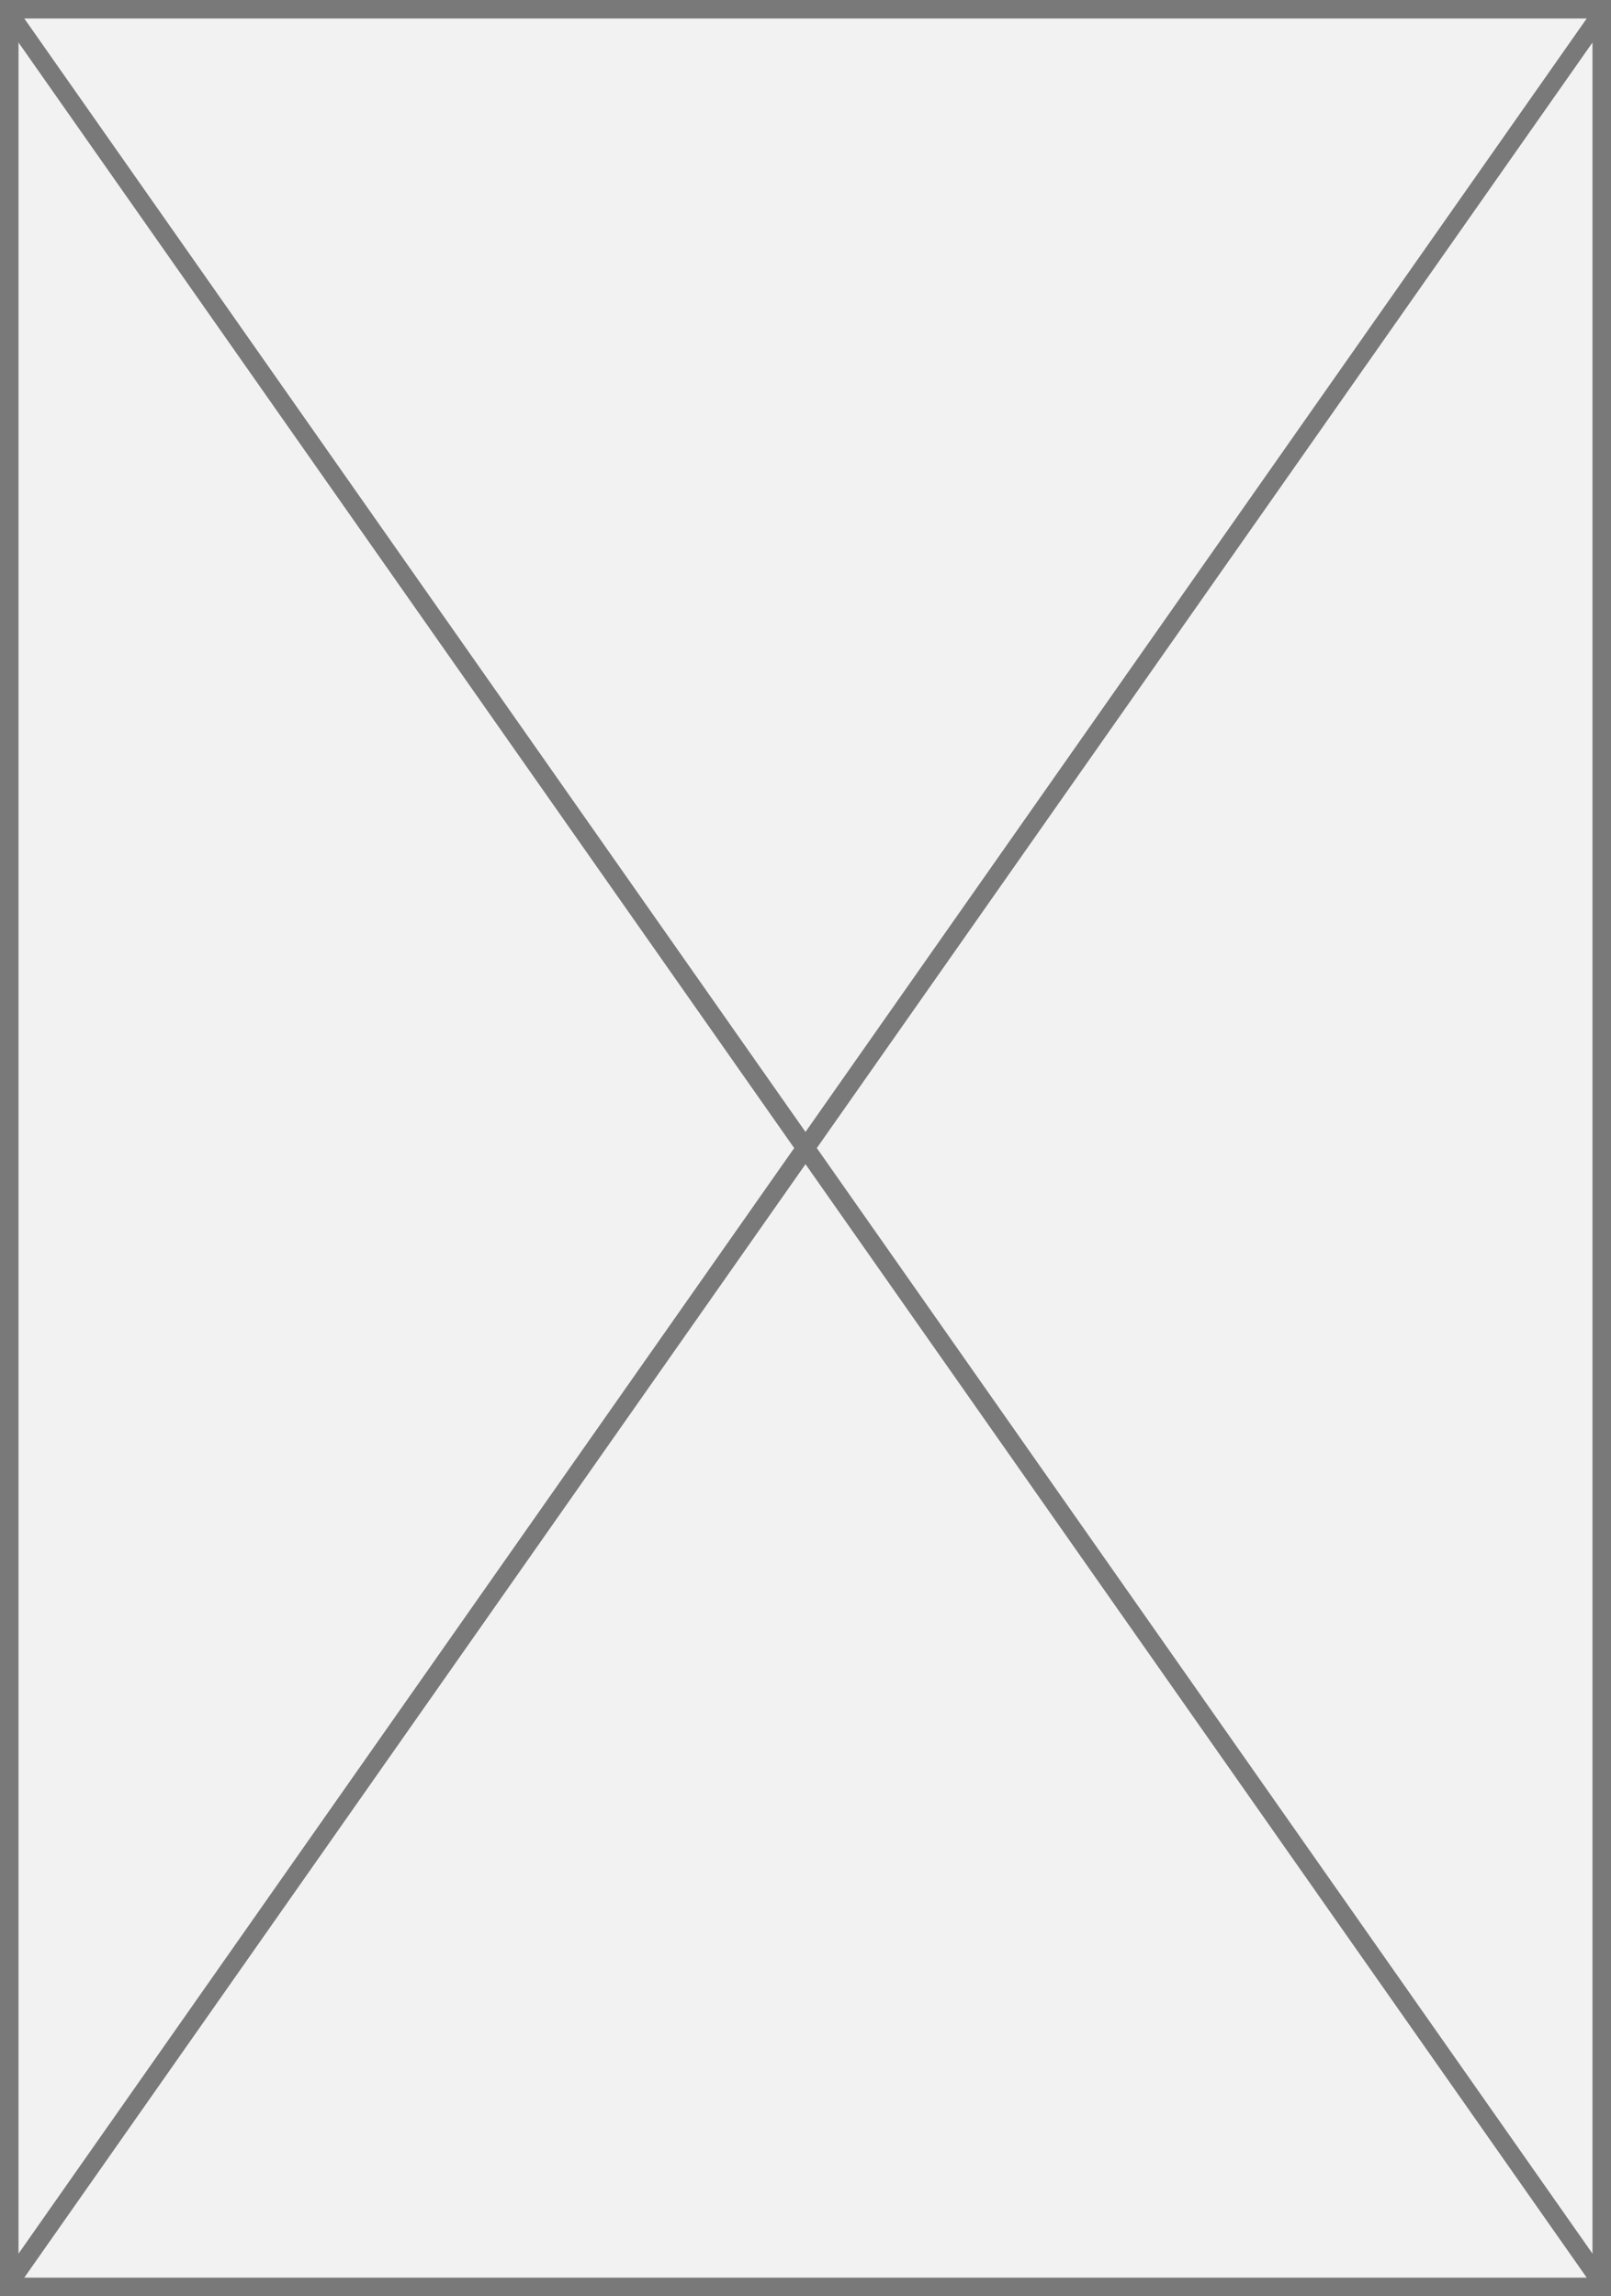 ﻿<?xml version="1.0" encoding="utf-8"?>
<svg version="1.1" xmlns:xlink="http://www.w3.org/1999/xlink" width="87px" height="124px" xmlns="http://www.w3.org/2000/svg">
  <rect width="100%" height="100%" fill="#333333" stroke="none"/>
  <g transform="matrix(1 0 0 1 -80 -105 )">
    <path d="M 80.5 105.5  L 166.5 105.5  L 166.5 228.5  L 80.5 228.5  L 80.5 105.5  Z " fill-rule="nonzero" fill="#f2f2f2" stroke="none" />
    <path d="M 80.5 105.5  L 166.5 105.5  L 166.5 228.5  L 80.5 228.5  L 80.5 105.5  Z " stroke-width="1" stroke="#797979" fill="none" />
    <path d="M 80.409 105.583  L 166.591 228.417  M 166.591 105.583  L 80.409 228.417  " stroke-width="1" stroke="#797979" fill="none" />
  </g>
</svg>